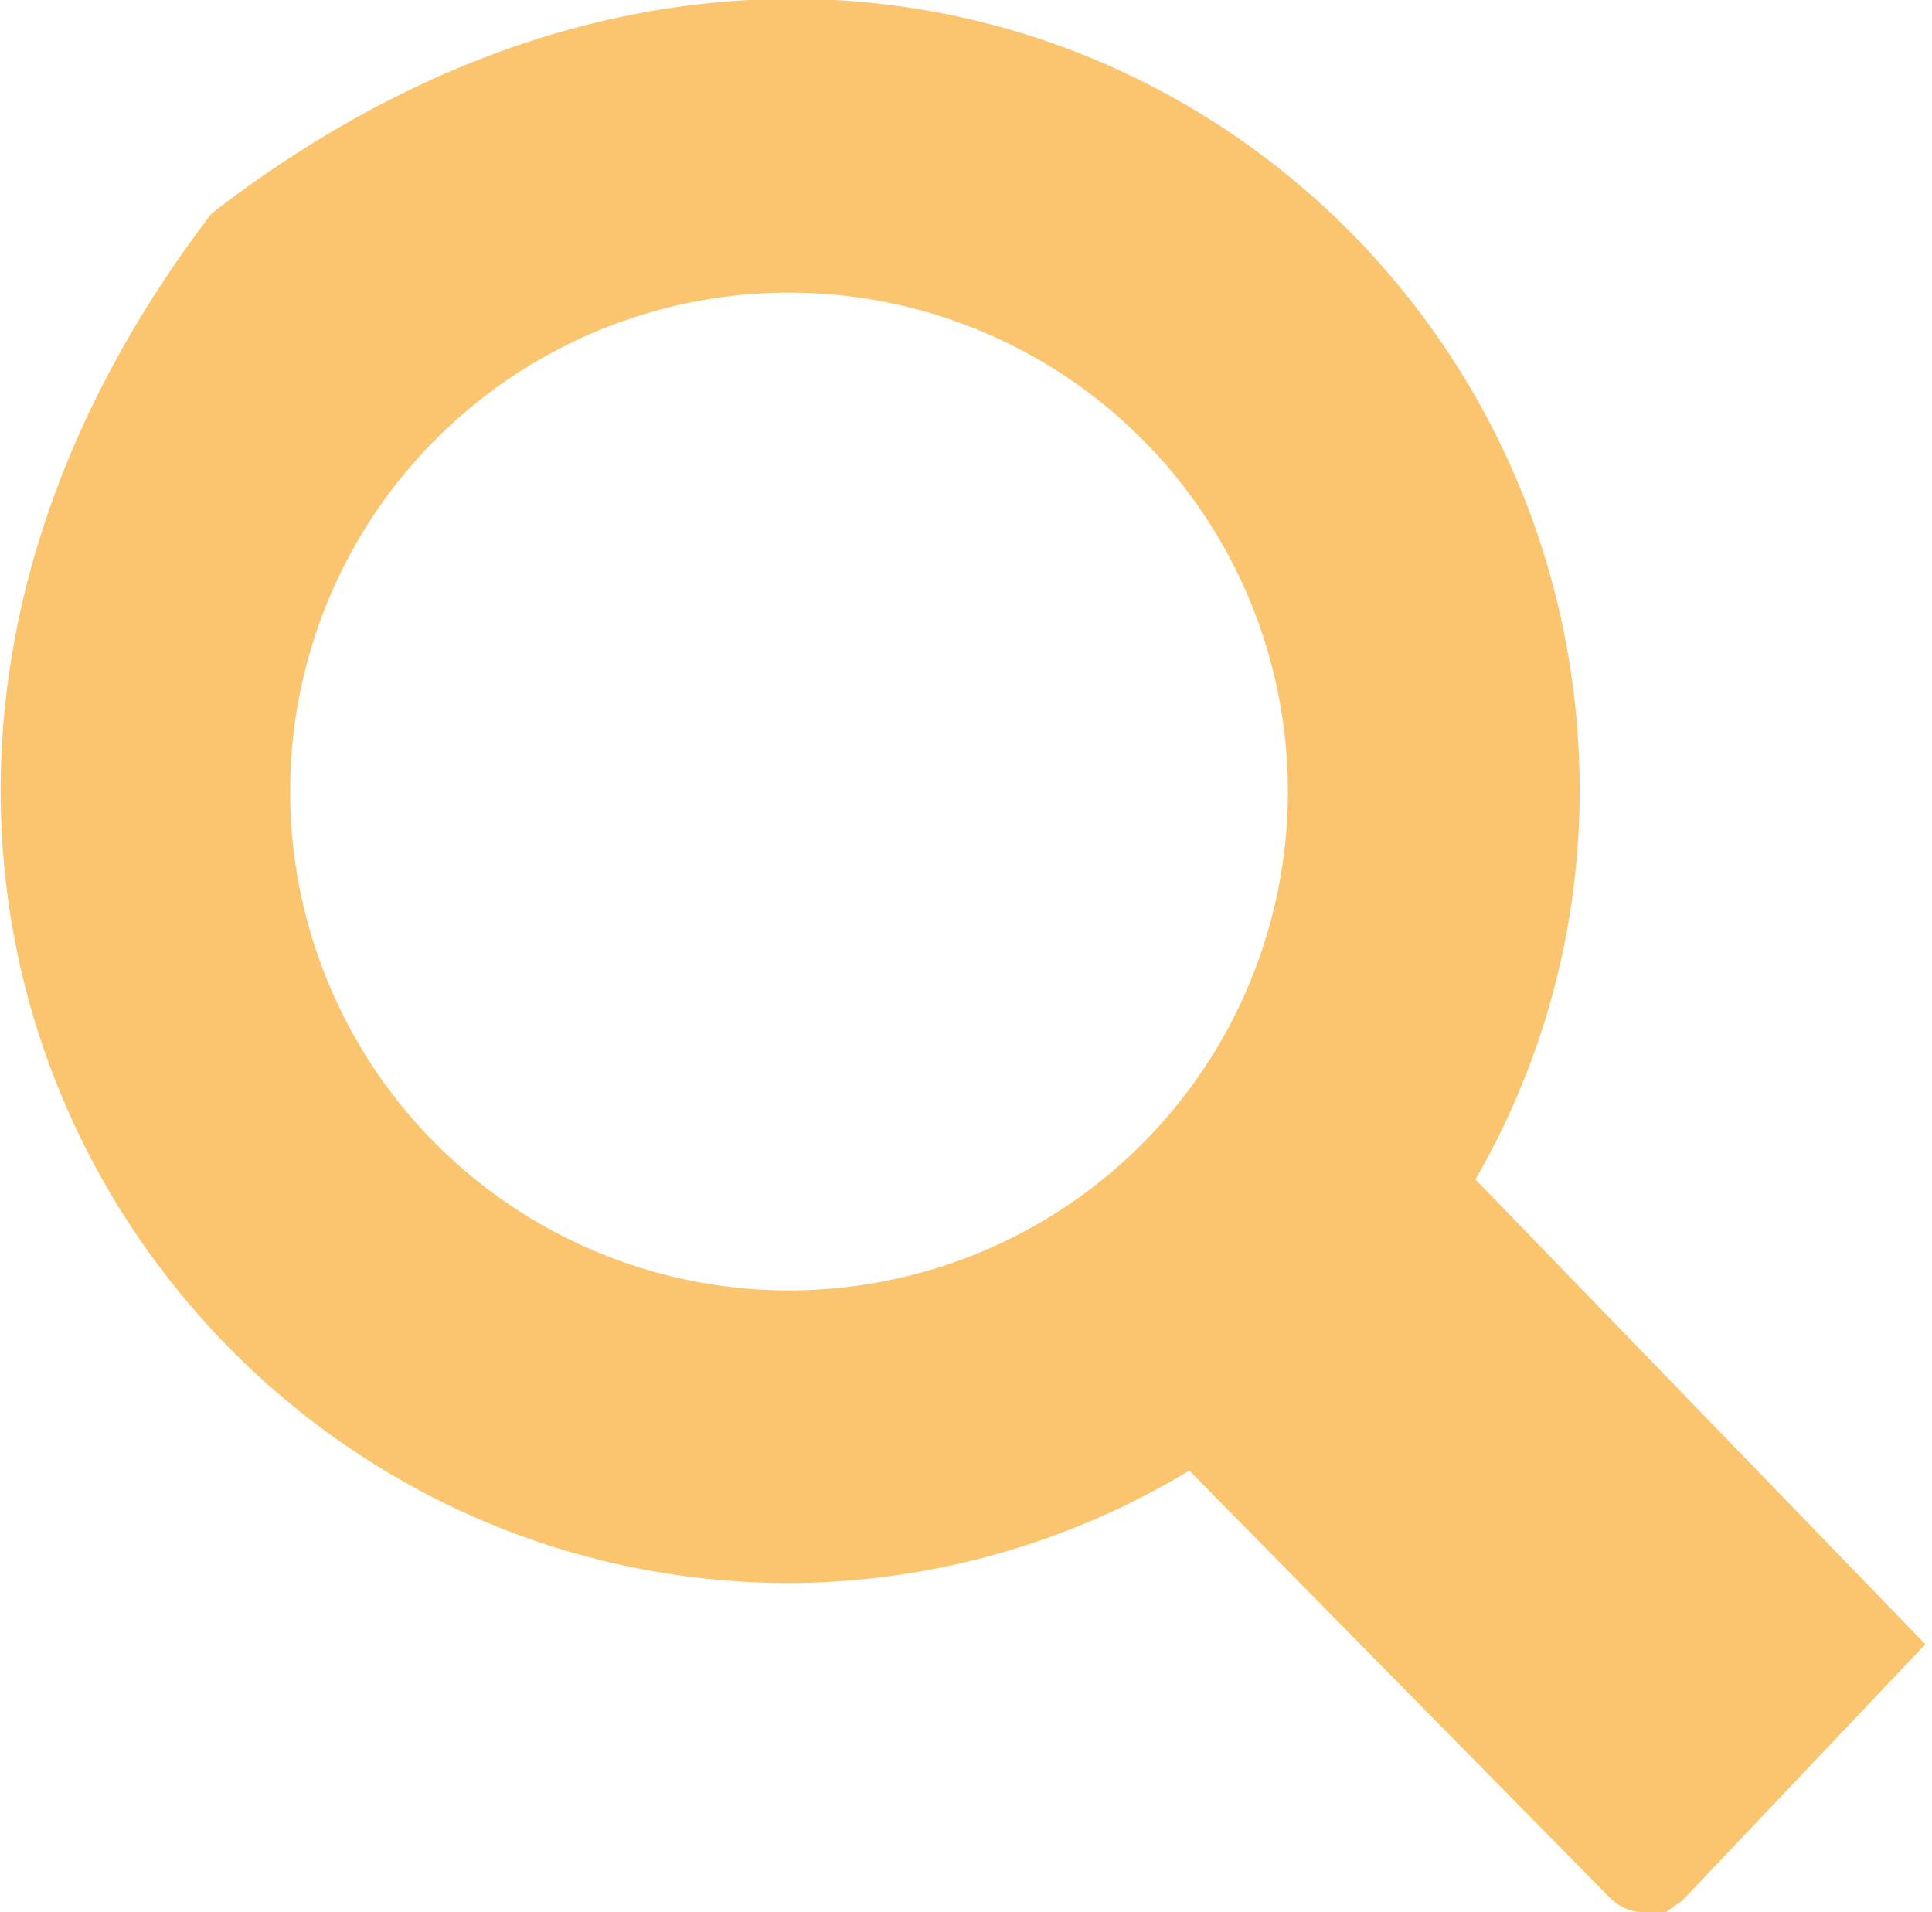 <svg xmlns="http://www.w3.org/2000/svg" viewBox="0 0 11.68 11.56"><defs><style>.cls-1{fill:#fbc570;}</style></defs><g id="Camada_2" data-name="Camada 2"><g id="Camada_1-2" data-name="Camada 1"><path class="cls-1" d="M2.64,2.65A3,3,0,0,1,6.9,6.92,3,3,0,0,1,2.64,2.65Zm9,7.29L8.92,7.13a4.7,4.7,0,0,0,.63-2.35C9.55,1,5.2-1.74,1.28,1.29c-3,3.92-.25,8.28,3.49,8.28a4.7,4.7,0,0,0,2.42-.68l2.54,2.58a.29.29,0,0,0,.22.09.25.25,0,0,0,.12,0l.1-.07Z"/></g></g></svg>